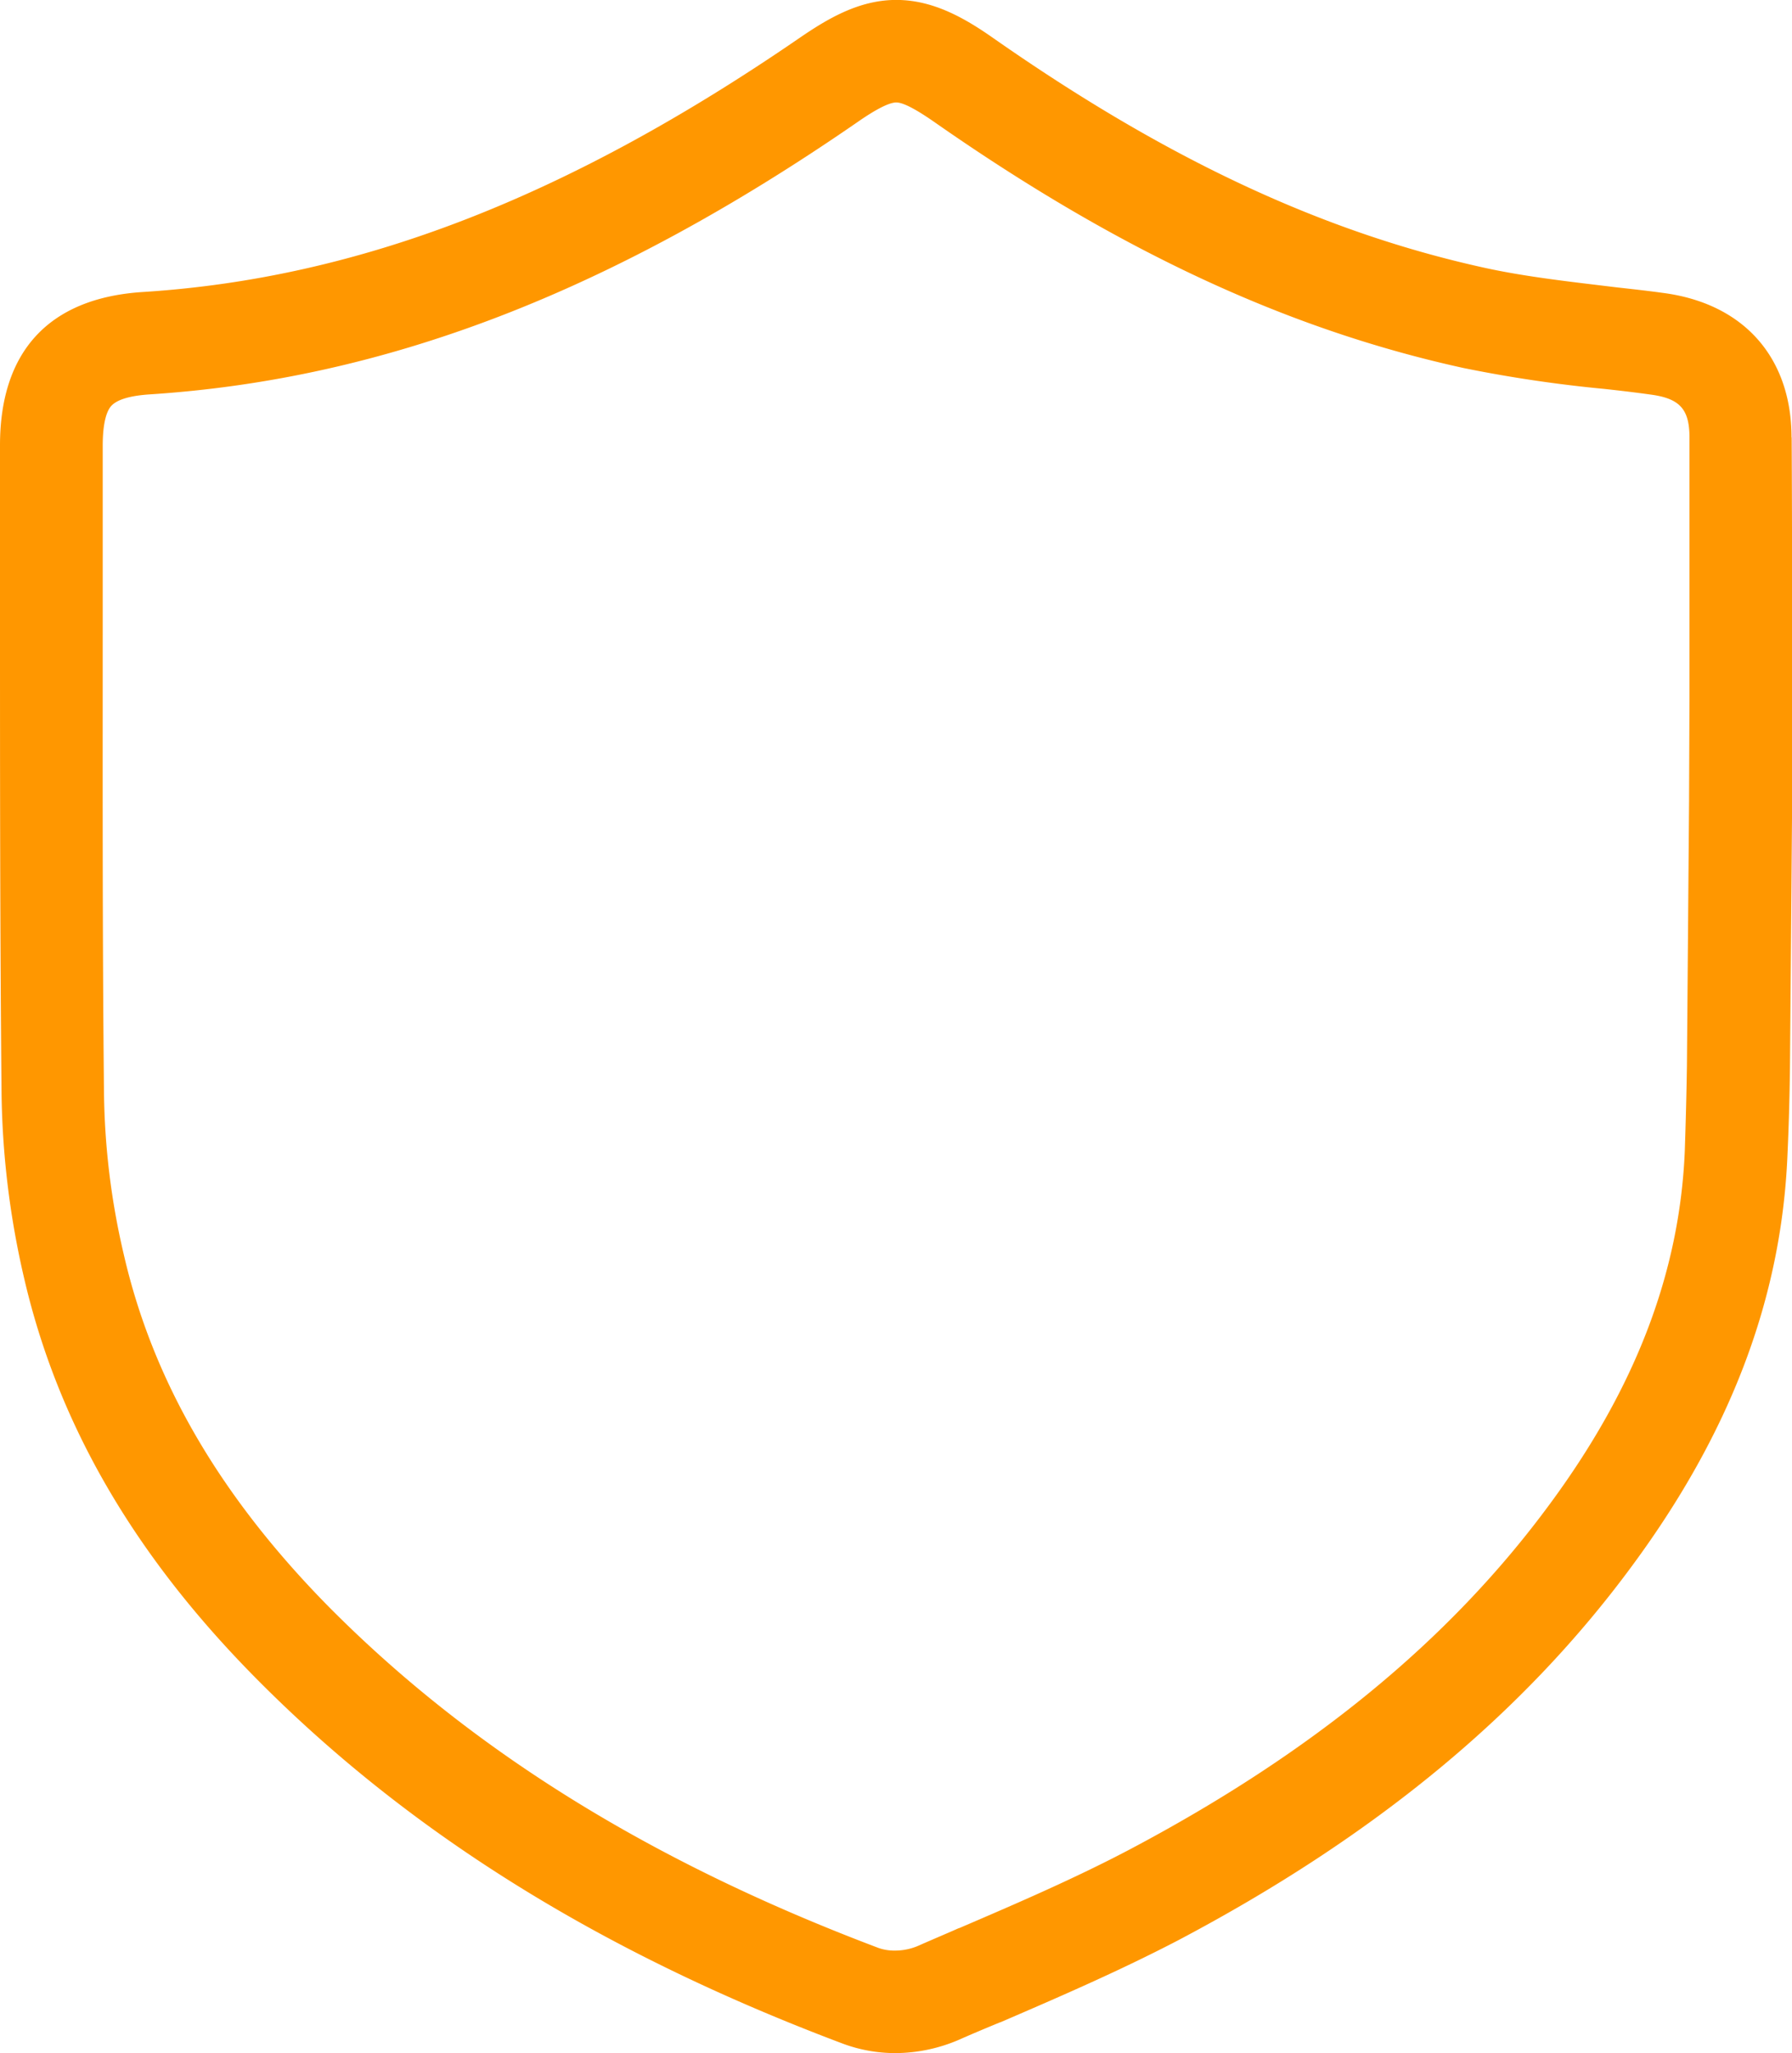 <svg xmlns="http://www.w3.org/2000/svg" viewBox="0 0 267.27 306.2"><defs><style>.cls-1{fill:#ff9700;}</style></defs><title>Asset 1</title><g id="Layer_2" data-name="Layer 2"><g id="Layer_1-2" data-name="Layer 1"><path class="cls-1" d="M267.2,65.26c0-12-7.19-20.06-19.29-21.59-2.29-.32-4.65-.57-6.94-.83-6.82-.83-13.24-1.53-19.42-2.87-24.13-5.28-47.5-16.17-73.35-34.25-4.27-3-9-5.73-14.52-5.73S123.5,2.74,119.23,5.67C84.65,29.42,53.52,41.51,21.3,43.55,7.36,44.44,0,52.34,0,66.41V91.75C0,115.12,0,139.25.23,163.06a128.37,128.37,0,0,0,3.31,27.32c5,21.78,16.3,41.39,34.64,59.92,22.86,23.11,51.51,40.94,87.55,54.5a22.46,22.46,0,0,0,7.77,1.4,24.16,24.16,0,0,0,9.55-2c2-.89,4-1.72,6-2.55l.19-.06c8.72-3.76,17.7-7.64,26.49-12.22,29.29-15.47,51.45-33.75,67.74-55.91,14.65-19.87,22.22-39.86,23.12-61.13.19-4.07.32-8.4.38-13.31l.32-39.35v-16c0-12.86,0-25.66-.07-38.46Zm-15.28,53.68v.44l-.32,39.48c-.07,4.71-.19,8.85-.32,12.8-.76,18.15-7.38,35.4-20.18,52.72-14.9,20.25-35.4,37.06-62.59,51.44-8.21,4.33-16.94,8.09-25.4,11.72l-.19.06c-2,.89-4,1.72-6,2.61a8.76,8.76,0,0,1-3.44.7,7.14,7.14,0,0,1-2.42-.38c-33.94-12.8-60.81-29.48-82.07-50.94C32.76,223.11,22.77,205.92,18.44,187a110.44,110.44,0,0,1-2.93-24.07c-.25-23.68-.19-47.82-.19-71.12V66.47c0-2.93.44-5.09,1.34-6s2.8-1.46,5.66-1.65C57.4,56.54,91,43.68,127.89,18.21c2.87-2,4.78-2.93,5.79-2.93s2.93,1,5.79,3C167,37.5,192.14,49.16,218.3,54.89A199.94,199.94,0,0,0,239.25,58c2.29.25,4.52.51,6.81.83,4.46.57,5.92,2.16,5.92,6.43v38.39Zm0,0"/></g></g></svg>